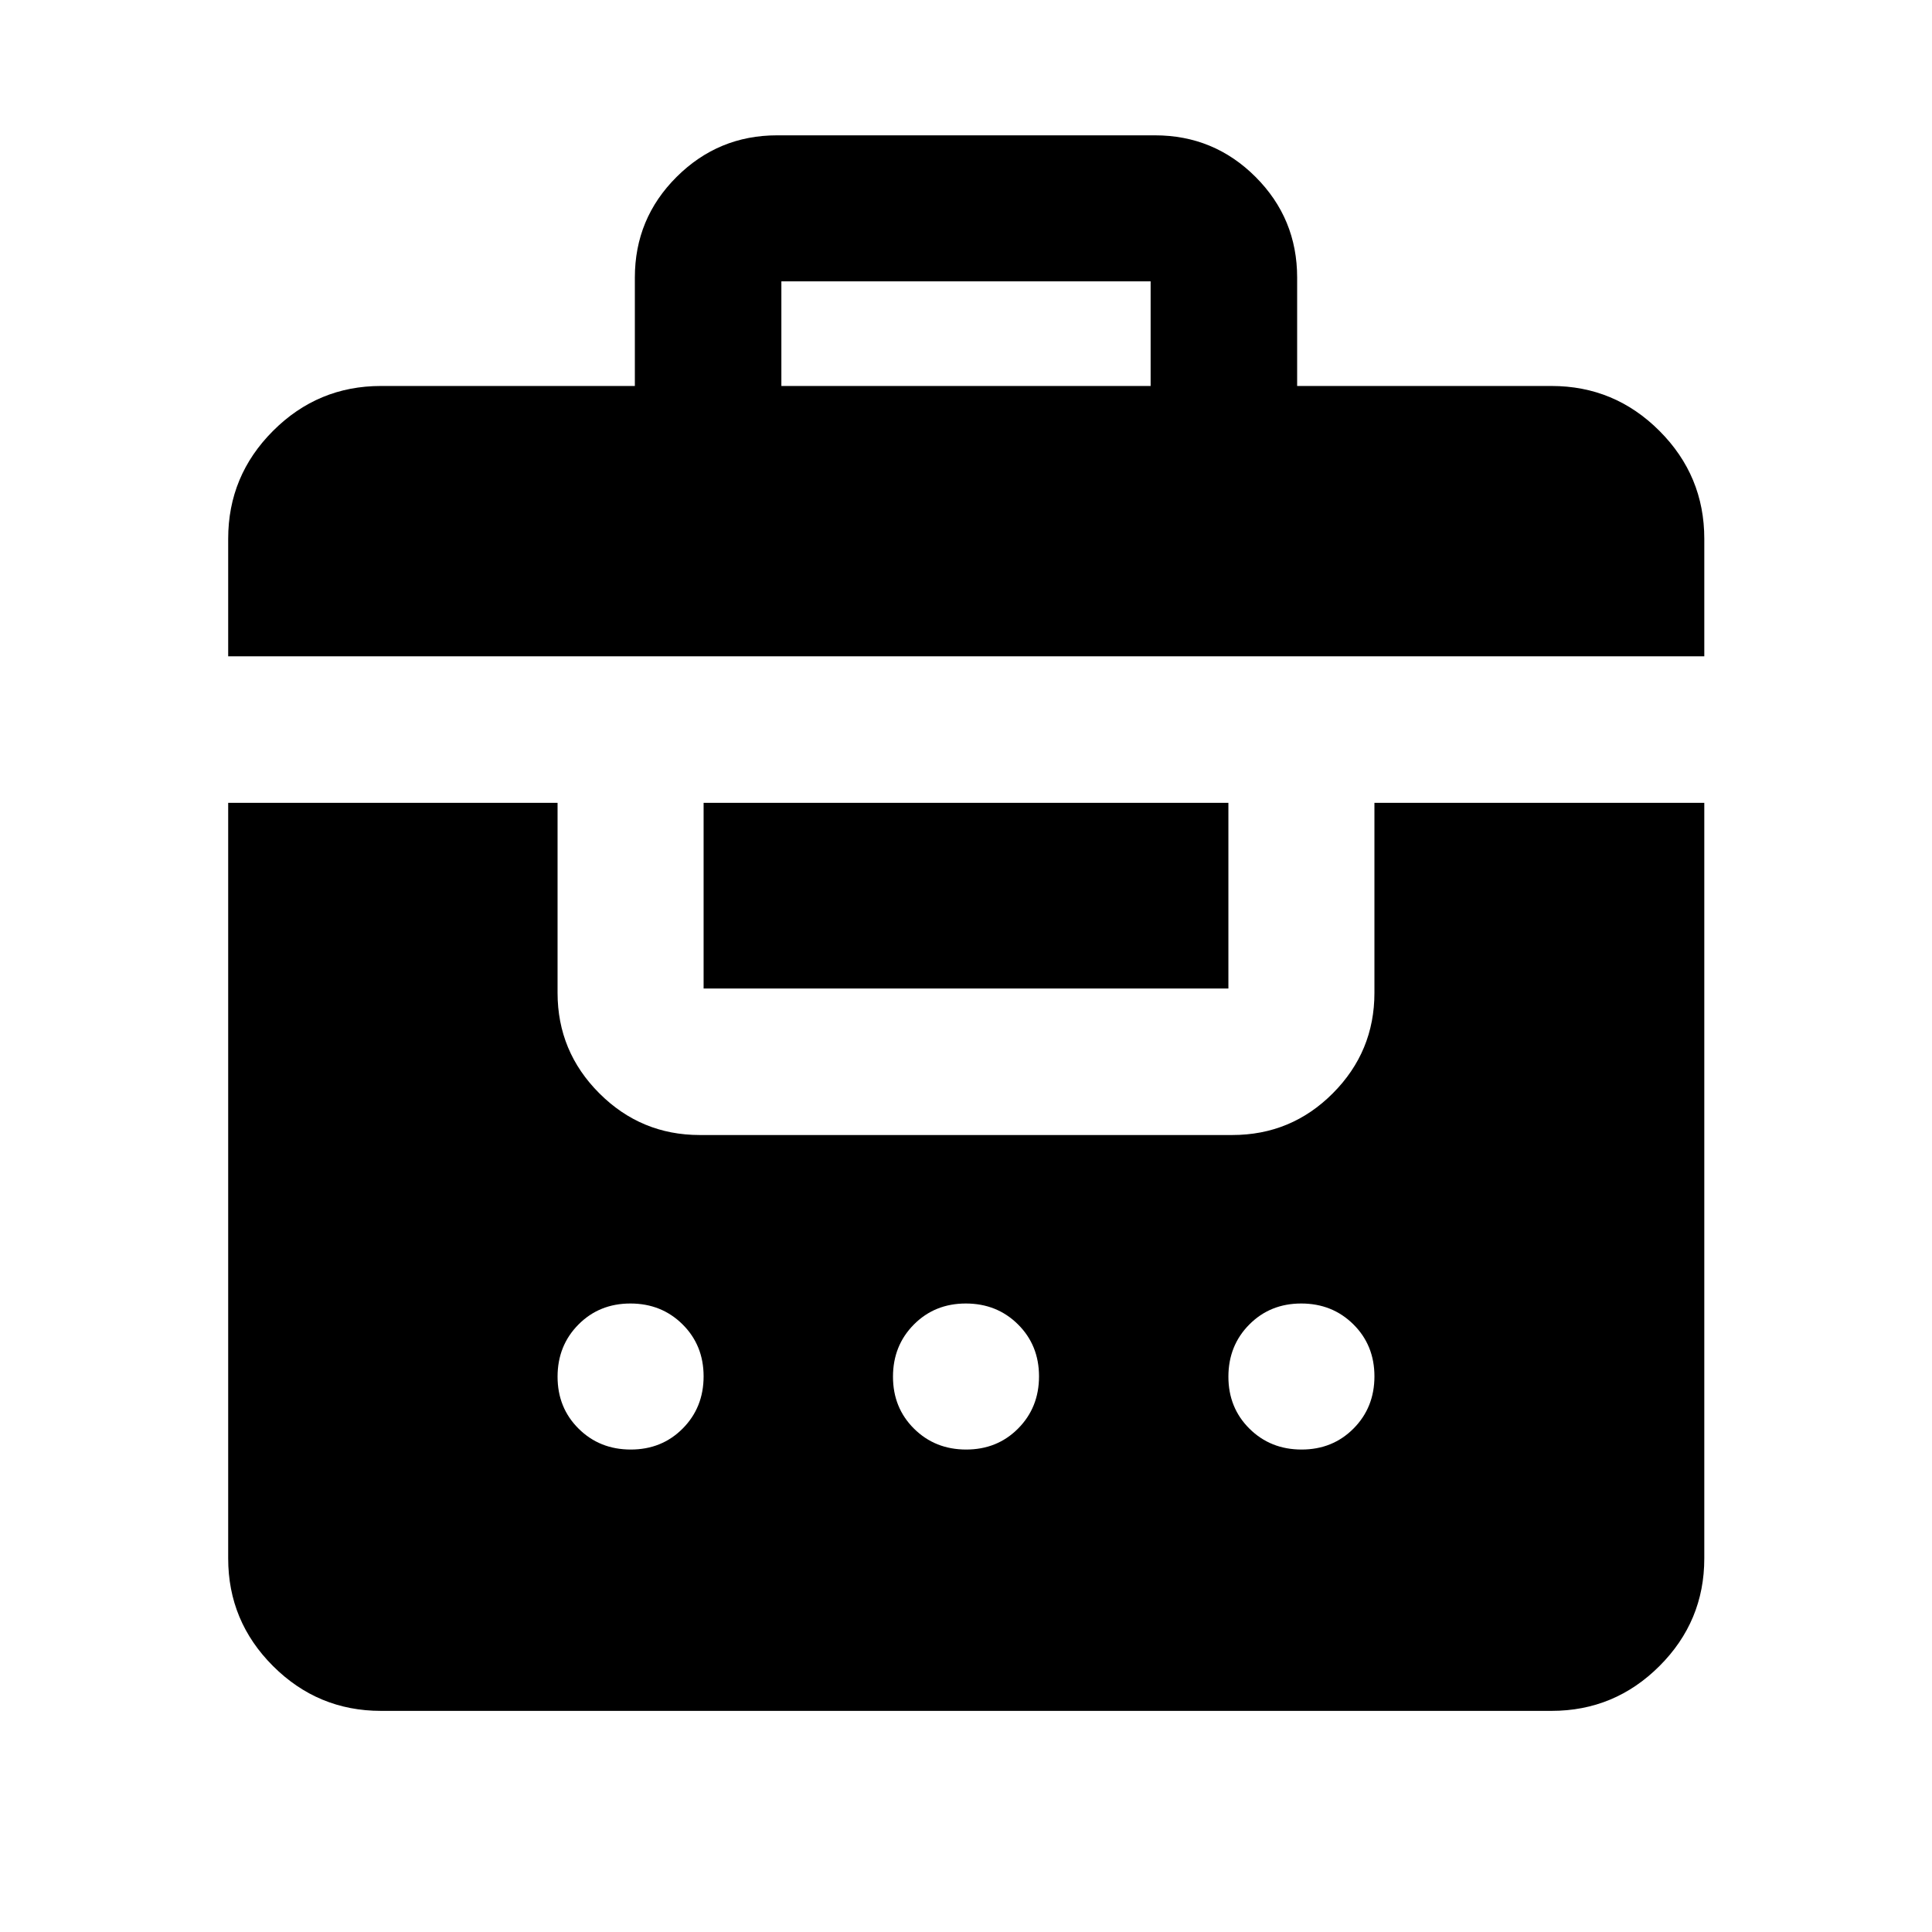 <svg xmlns="http://www.w3.org/2000/svg" height="40" viewBox="0 -960 960 960" width="40"><path d="M315.456-768.21v-53.892q0-29.323 20.739-49.988 20.74-20.664 49.913-20.664h187.784q29.323 0 49.987 20.664 20.665 20.665 20.665 49.988v53.892h126.398q31.314 0 53.614 22.299 22.299 22.299 22.299 53.614v58.406H113.384v-58.406q0-31.315 22.299-53.614 22.3-22.299 53.614-22.299h126.159ZM189.297-109.877q-31.314 0-53.614-22.252-22.299-22.253-22.299-53.501v-375.457h163.667v94.421q0 29.174 20.739 49.913 20.739 20.739 49.913 20.739h264.594q29.324 0 49.988-20.739 20.664-20.739 20.664-49.913v-94.421h163.906v375.457q0 31.248-22.299 53.501-22.3 22.252-53.614 22.252H189.297Zm124.12-129.855q15.455 0 25.827-10.455 10.372-10.455 10.372-25.911 0-15.455-10.456-25.827-10.455-10.372-25.91-10.372-15.456 0-25.828 10.455-10.371 10.455-10.371 25.911 0 15.455 10.455 25.827 10.455 10.372 25.911 10.372Zm166.666 0q15.456 0 25.828-10.455 10.371-10.455 10.371-25.911 0-15.455-10.455-25.827-10.455-10.372-25.91-10.372-15.456 0-25.828 10.455-10.371 10.455-10.371 25.911 0 15.455 10.455 25.827 10.455 10.372 25.91 10.372Zm166.667 0q15.456 0 25.828-10.455 10.371-10.455 10.371-25.911 0-15.455-10.455-25.827-10.455-10.372-25.911-10.372-15.455 0-25.827 10.455-10.372 10.455-10.372 25.911 0 15.455 10.456 25.827 10.455 10.372 25.91 10.372ZM349.616-468.818v-92.269h260.768v92.269H349.616ZM388.26-768.21h183.48v-51.979H388.26v51.979Z"/></svg>